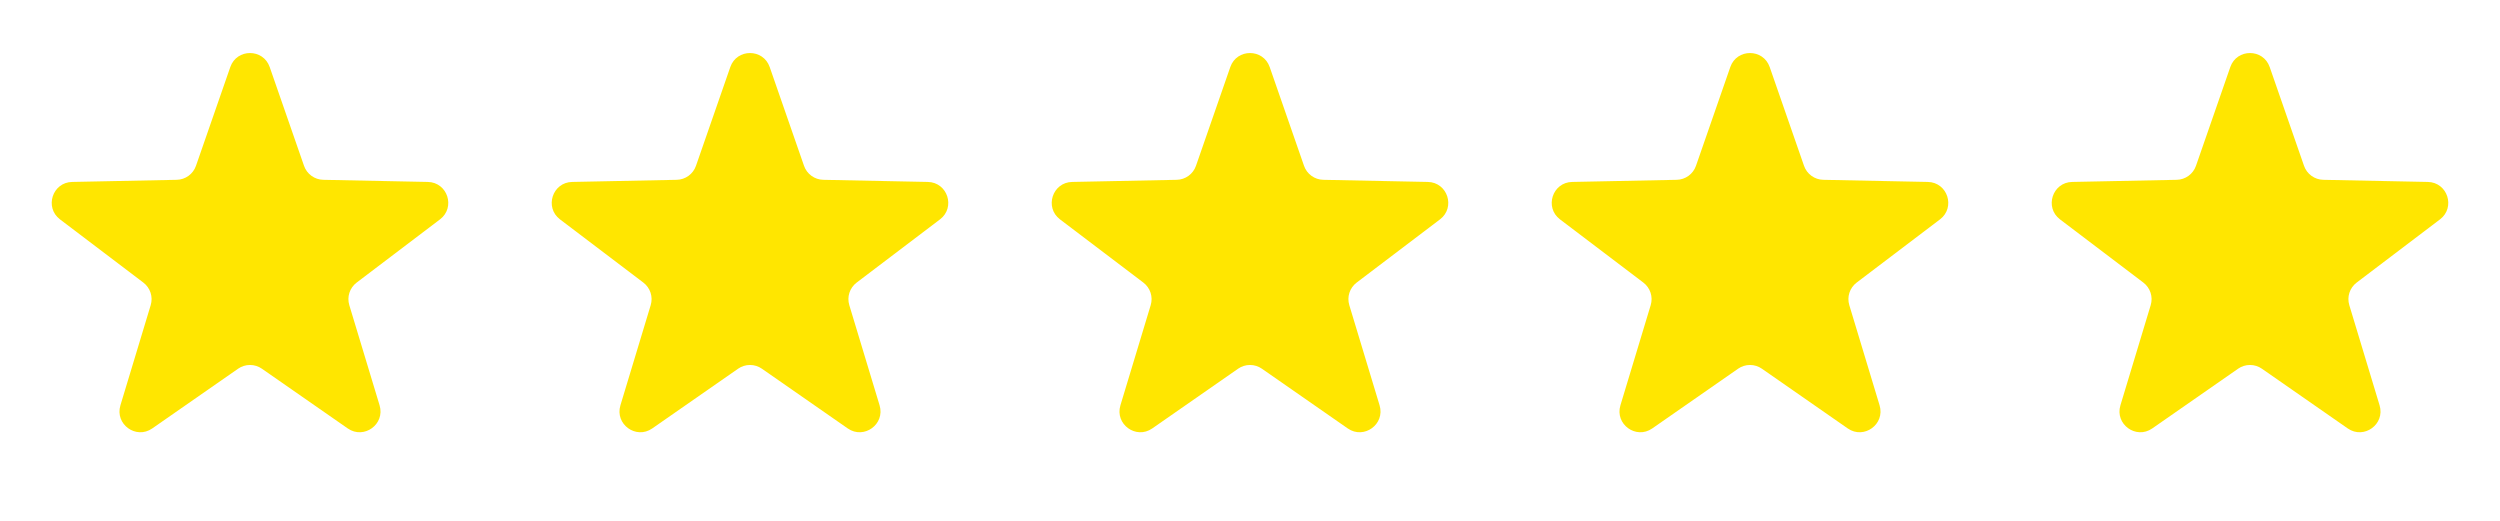 <svg width="120" height="25" viewBox="0 0 120 25" fill="none" xmlns="http://www.w3.org/2000/svg">
<path d="M11.055 3.217C11.367 2.322 12.633 2.322 12.945 3.217L14.593 7.959C14.73 8.354 15.099 8.622 15.517 8.631L20.536 8.733C21.484 8.752 21.876 9.957 21.12 10.53L17.12 13.563C16.786 13.816 16.645 14.249 16.767 14.649L18.22 19.455C18.495 20.362 17.47 21.107 16.692 20.565L12.571 17.698C12.228 17.459 11.772 17.459 11.429 17.698L7.308 20.565C6.53 21.107 5.505 20.362 5.78 19.455L7.233 14.649C7.355 14.249 7.214 13.816 6.88 13.563L2.88 10.53C2.124 9.957 2.516 8.752 3.464 8.733L8.483 8.631C8.901 8.622 9.27 8.354 9.407 7.959L11.055 3.217Z" fill="#FFE600"/>
<path d="M35.055 3.217C35.367 2.322 36.633 2.322 36.945 3.217L38.593 7.959C38.73 8.354 39.099 8.622 39.517 8.631L44.536 8.733C45.484 8.752 45.876 9.957 45.12 10.53L41.12 13.563C40.786 13.816 40.645 14.249 40.767 14.649L42.22 19.455C42.495 20.362 41.47 21.107 40.692 20.565L36.571 17.698C36.228 17.459 35.772 17.459 35.429 17.698L31.308 20.565C30.53 21.107 29.505 20.362 29.78 19.455L31.233 14.649C31.355 14.249 31.214 13.816 30.88 13.563L26.88 10.53C26.124 9.957 26.516 8.752 27.464 8.733L32.483 8.631C32.901 8.622 33.27 8.354 33.407 7.959L35.055 3.217Z" fill="#FFE600"/>
<path d="M59.055 3.217C59.367 2.322 60.633 2.322 60.945 3.217L62.593 7.959C62.73 8.354 63.099 8.622 63.517 8.631L68.536 8.733C69.484 8.752 69.876 9.957 69.12 10.53L65.12 13.563C64.786 13.816 64.645 14.249 64.767 14.649L66.22 19.455C66.495 20.362 65.47 21.107 64.692 20.565L60.571 17.698C60.228 17.459 59.772 17.459 59.429 17.698L55.308 20.565C54.53 21.107 53.505 20.362 53.78 19.455L55.233 14.649C55.355 14.249 55.214 13.816 54.88 13.563L50.88 10.53C50.124 9.957 50.516 8.752 51.464 8.733L56.483 8.631C56.901 8.622 57.27 8.354 57.407 7.959L59.055 3.217Z" fill="#FFE600"/>
<path d="M83.055 3.217C83.367 2.322 84.633 2.322 84.945 3.217L86.593 7.959C86.73 8.354 87.099 8.622 87.517 8.631L92.536 8.733C93.484 8.752 93.876 9.957 93.12 10.53L89.12 13.563C88.786 13.816 88.645 14.249 88.767 14.649L90.22 19.455C90.495 20.362 89.47 21.107 88.692 20.565L84.571 17.698C84.228 17.459 83.772 17.459 83.429 17.698L79.308 20.565C78.53 21.107 77.505 20.362 77.78 19.455L79.233 14.649C79.355 14.249 79.214 13.816 78.88 13.563L74.88 10.53C74.124 9.957 74.516 8.752 75.464 8.733L80.483 8.631C80.901 8.622 81.27 8.354 81.407 7.959L83.055 3.217Z" fill="#FFE600"/>
<path d="M107.055 3.217C107.367 2.322 108.633 2.322 108.945 3.217L110.593 7.959C110.73 8.354 111.099 8.622 111.517 8.631L116.536 8.733C117.484 8.752 117.876 9.957 117.12 10.53L113.12 13.563C112.786 13.816 112.645 14.249 112.767 14.649L114.22 19.455C114.495 20.362 113.47 21.107 112.692 20.565L108.571 17.698C108.228 17.459 107.772 17.459 107.429 17.698L103.308 20.565C102.53 21.107 101.505 20.362 101.78 19.455L103.233 14.649C103.355 14.249 103.214 13.816 102.88 13.563L98.88 10.53C98.124 9.957 98.516 8.752 99.464 8.733L104.483 8.631C104.901 8.622 105.27 8.354 105.407 7.959L107.055 3.217Z" fill="#FFE600"/>
</svg>

